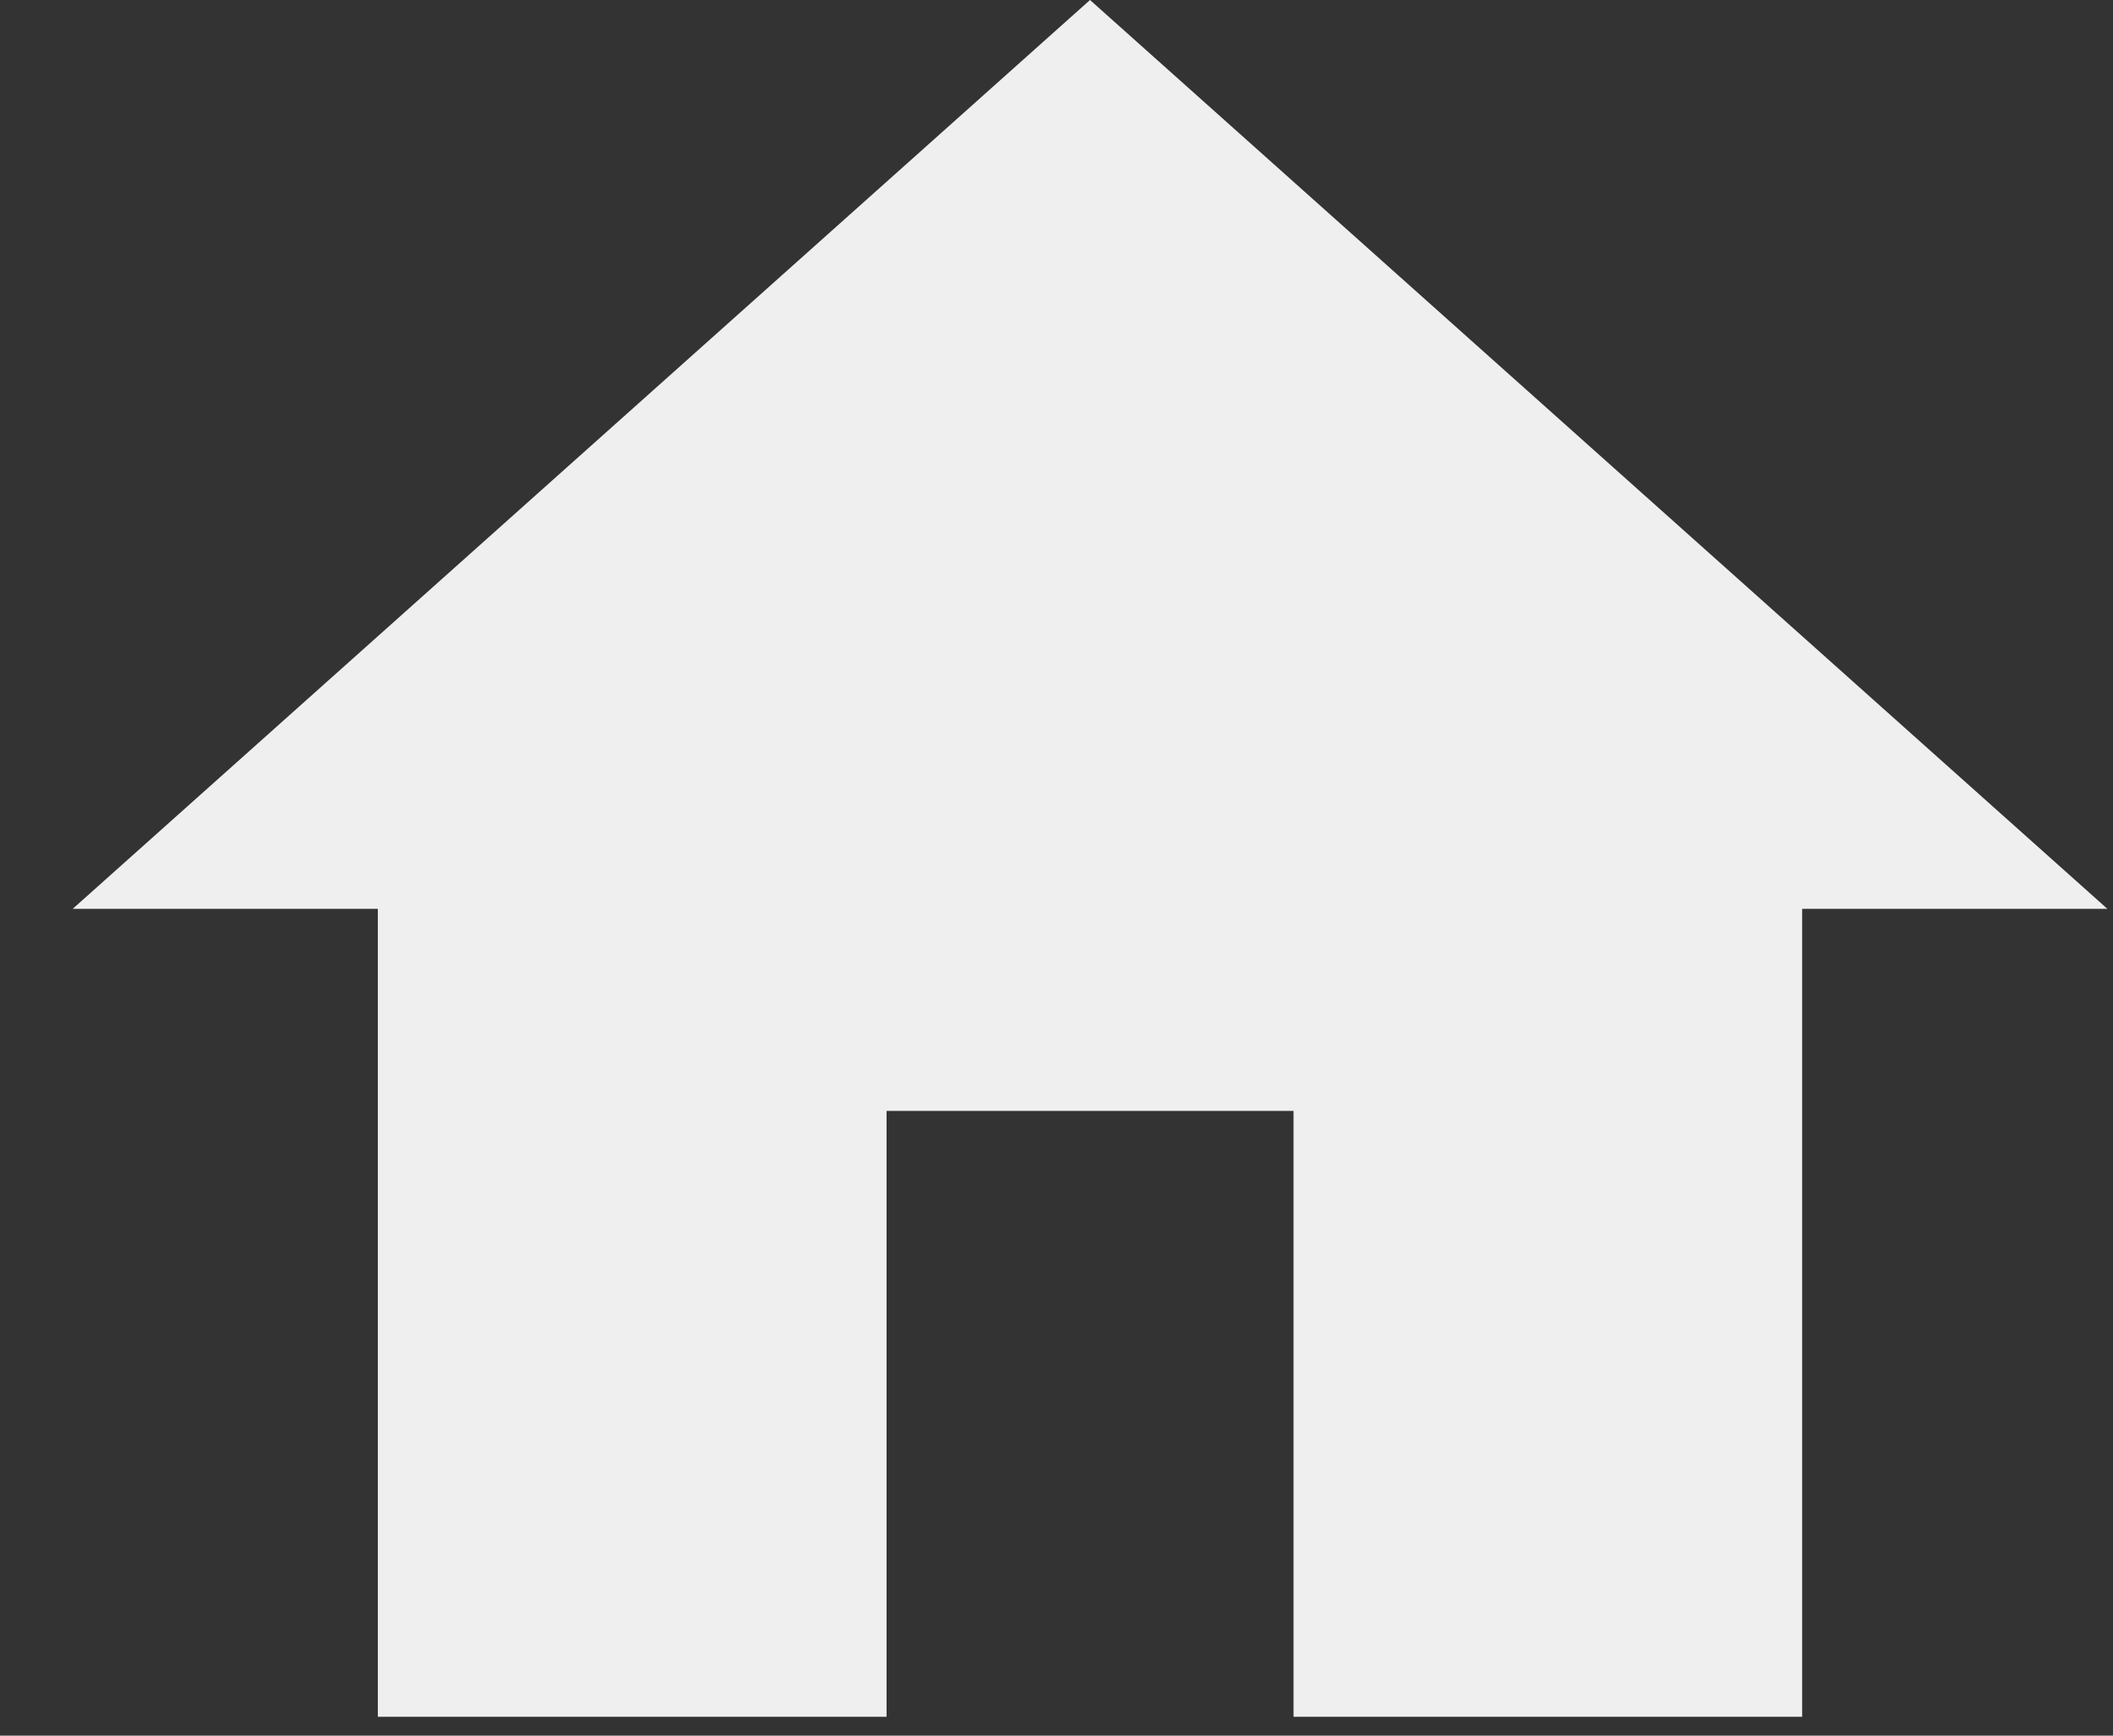 <svg width="28" height="23" viewBox="0 0 28 23" fill="none" xmlns="http://www.w3.org/2000/svg">
<rect x="0" y="0" width="28" height="23" fill="#333333" stroke="none"/>
<path id="Vector" d="M11.748 22.75V14.721H17.141V22.75H23.881V12.044H27.926L14.444 0L0.963 12.044H5.007V22.75H11.748Z" fill="#EFEFEF"/>
</svg>
